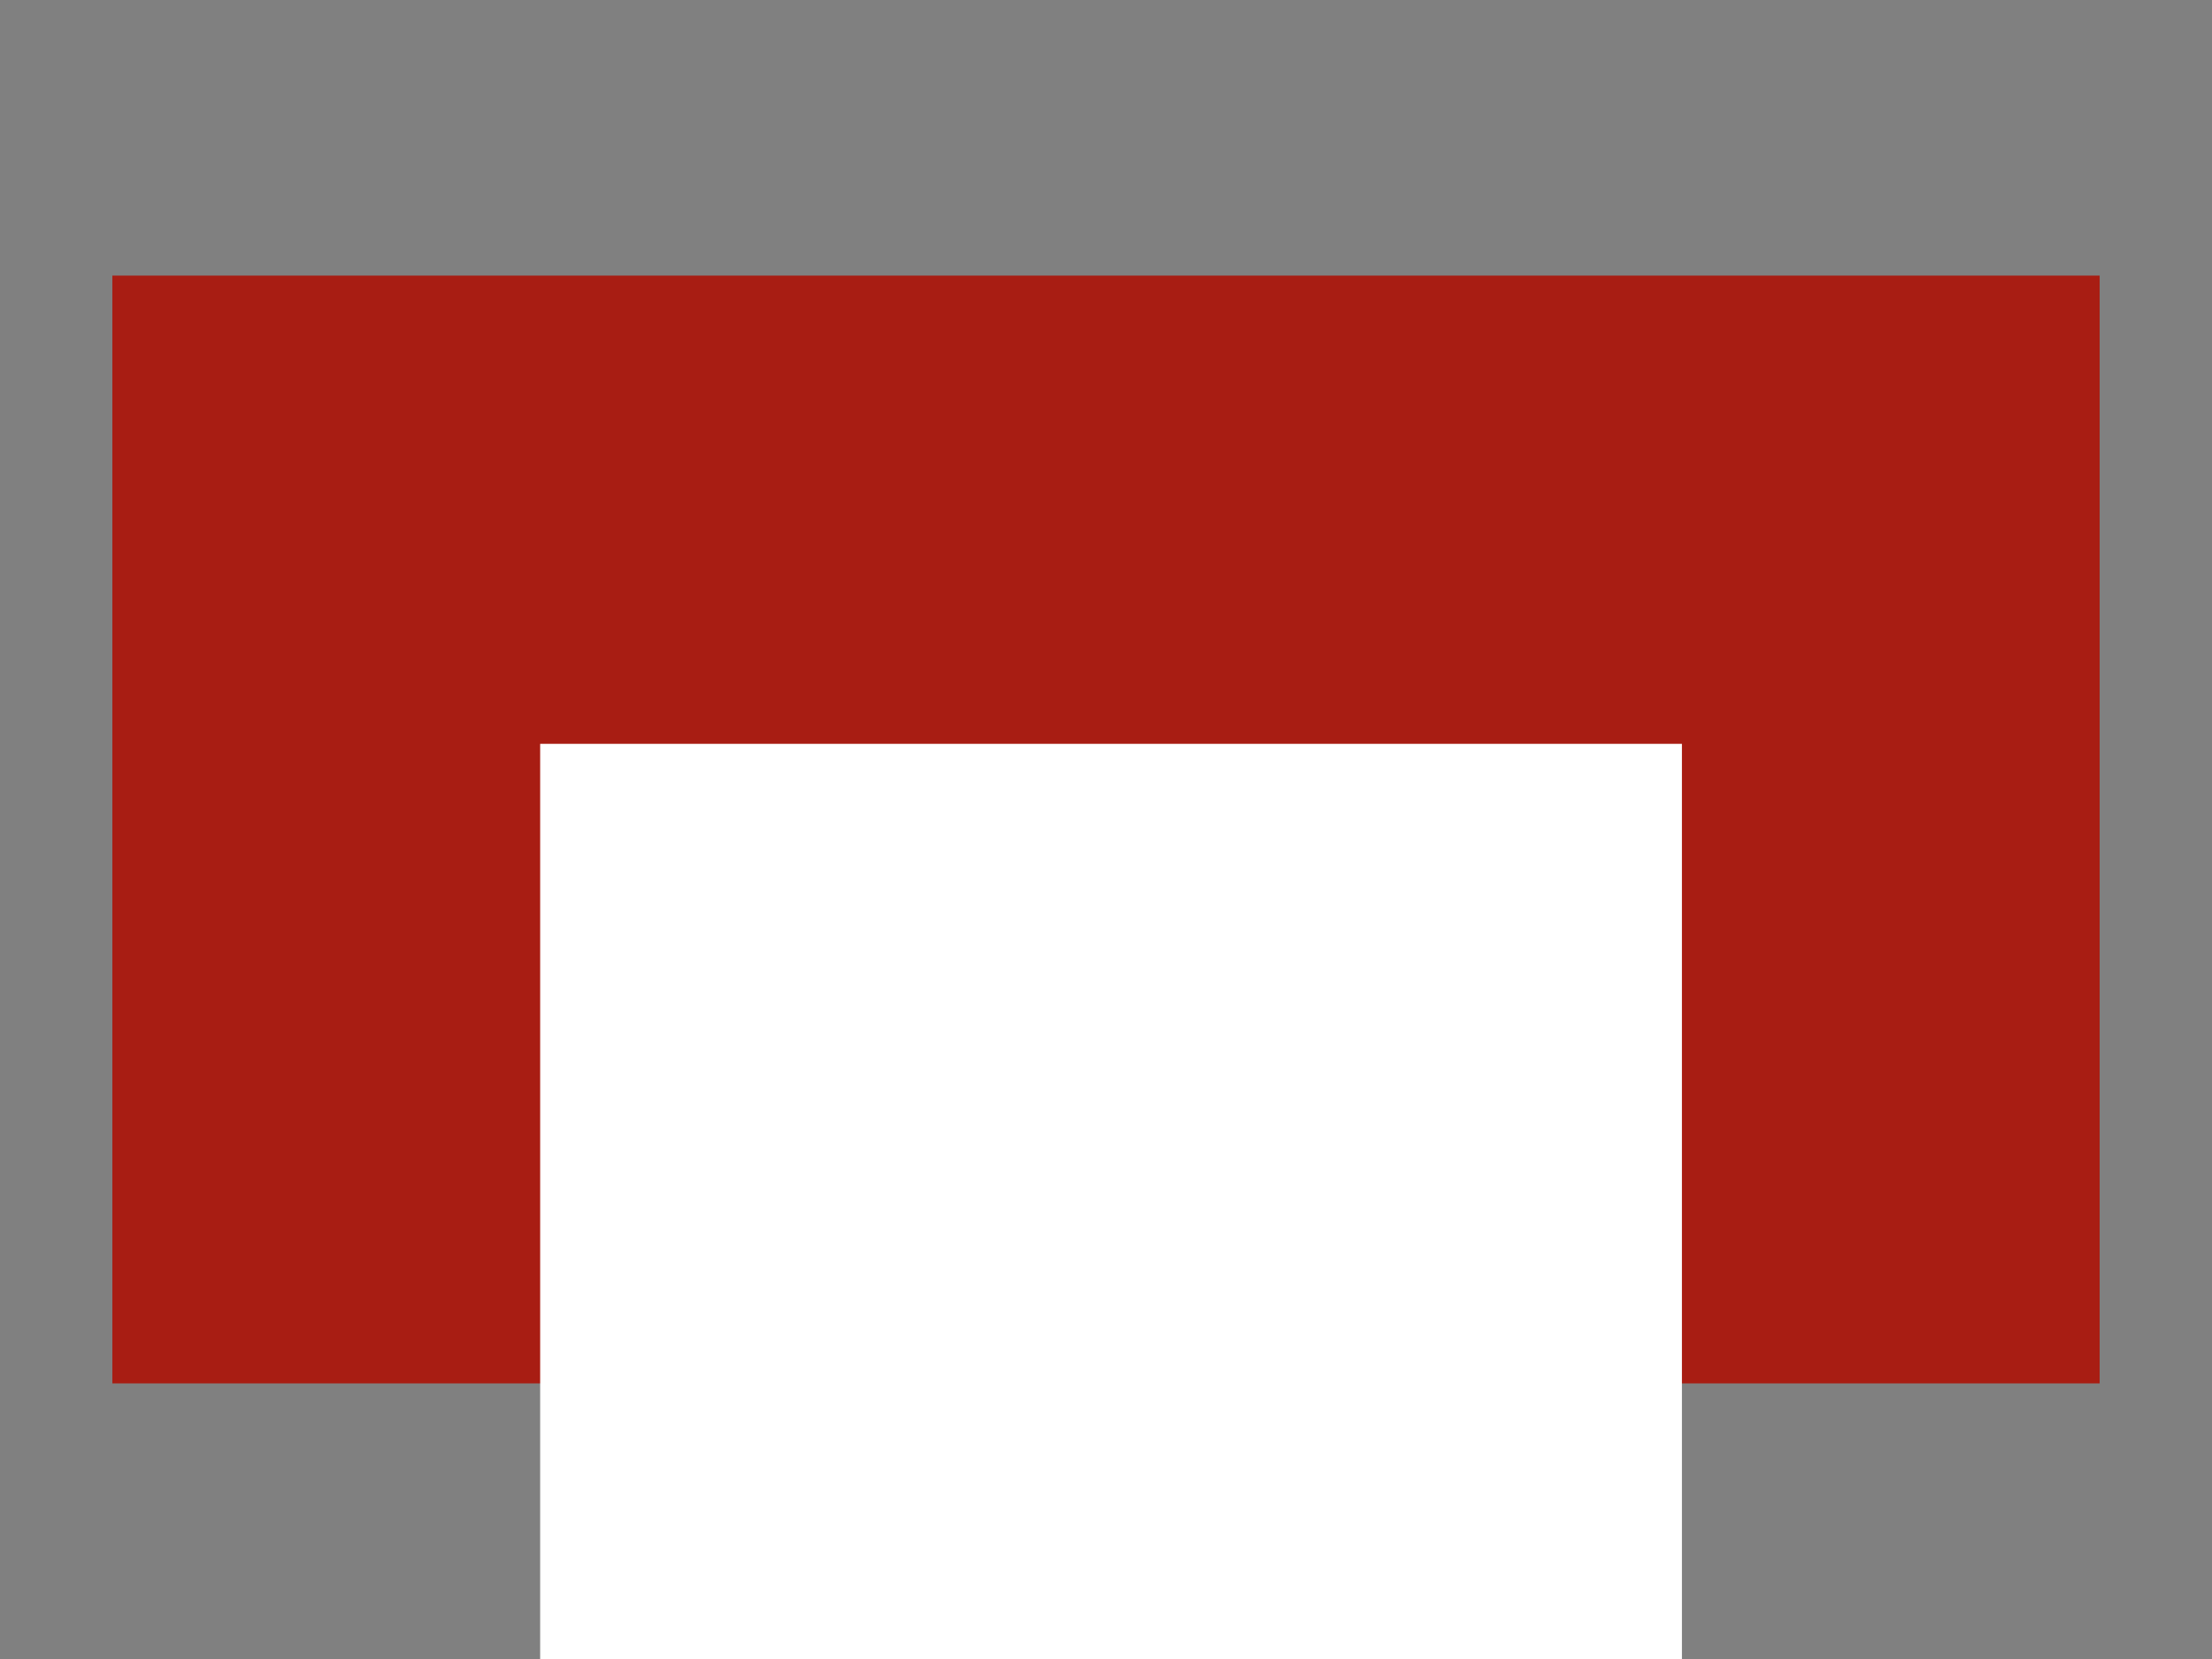 <?xml version="1.0" encoding="UTF-8" standalone="no"?>
<!-- Created with Inkscape (http://www.inkscape.org/) -->

<svg
   xmlns:dc="http://purl.org/dc/elements/1.1/"
   xmlns:cc="http://creativecommons.org/ns#"
   xmlns:rdf="http://www.w3.org/1999/02/22-rdf-syntax-ns#"
   xmlns:svg="http://www.w3.org/2000/svg"
   xmlns="http://www.w3.org/2000/svg"
   xmlns:sodipodi="http://sodipodi.sourceforge.net/DTD/sodipodi-0.dtd"
   xmlns:inkscape="http://www.inkscape.org/namespaces/inkscape"
   width="640"
   height="480"
   viewBox="0 0 169.333 127"
   version="1.1"
   id="svg8"
   inkscape:version="0.92.4 (5da689c313, 2019-01-14)"
   sodipodi:docname="Hurryup.svg"
   inkscape:export-filename="C:\Users\CrossCultural\Desktop\HurryUp.png"
   inkscape:export-xdpi="96"
   inkscape:export-ydpi="96">
  <rect x="0" y="0" width="169.333" height="127" fill="#808080" stroke="none"/>
  <defs
     id="defs2" />
  <sodipodi:namedview
     id="base"
     pagecolor="#ffffff"
     bordercolor="#666666"
     borderopacity="1.0"
     inkscape:pageopacity="0.0"
     inkscape:pageshadow="2"
     inkscape:zoom="2.1496046"
     inkscape:cx="308.58784"
     inkscape:cy="242.73167"
     inkscape:document-units="mm"
     inkscape:current-layer="layer1"
     showgrid="false"
     units="px"
     inkscape:window-width="1920"
     inkscape:window-height="986"
     inkscape:window-x="-11"
     inkscape:window-y="-11"
     inkscape:window-maximized="1" />
  <g
     inkscape:label="Layer 1"
     inkscape:groupmode="layer"
     id="layer1"
     transform="translate(0,-170)">
    <rect
       id="rect3721"
       width="152.133"
       height="84.805"
       x="8.6"
       y="191.097"
       style="fill:#a81d13;fill-opacity:1;stroke-width:0.265" />
    <flowRoot
       xml:space="preserve"
       id="flowRoot3713"
       style="font-style:normal;font-weight:normal;font-size:40px;line-height:1.25;font-family:sans-serif;text-align:center;letter-spacing:0px;word-spacing:0px;text-anchor:middle;fill:#ffffff;fill-opacity:1;stroke:none"
       transform="matrix(0.265,0,0,0.265,15.462,195.653)"><flowRegion
         id="flowRegion3715"
         style="text-align:center;text-anchor:middle;fill:#ffffff;fill-opacity:1"><rect
           id="rect3717"
           width="329.828"
           height="335.876"
           x="97.692"
           y="118.073"
           style="text-align:center;text-anchor:middle;fill:#ffffff;fill-opacity:1" /></flowRegion><flowPara
         id="flowPara3719">Hurry Up!</flowPara></flowRoot>  </g>
</svg>
